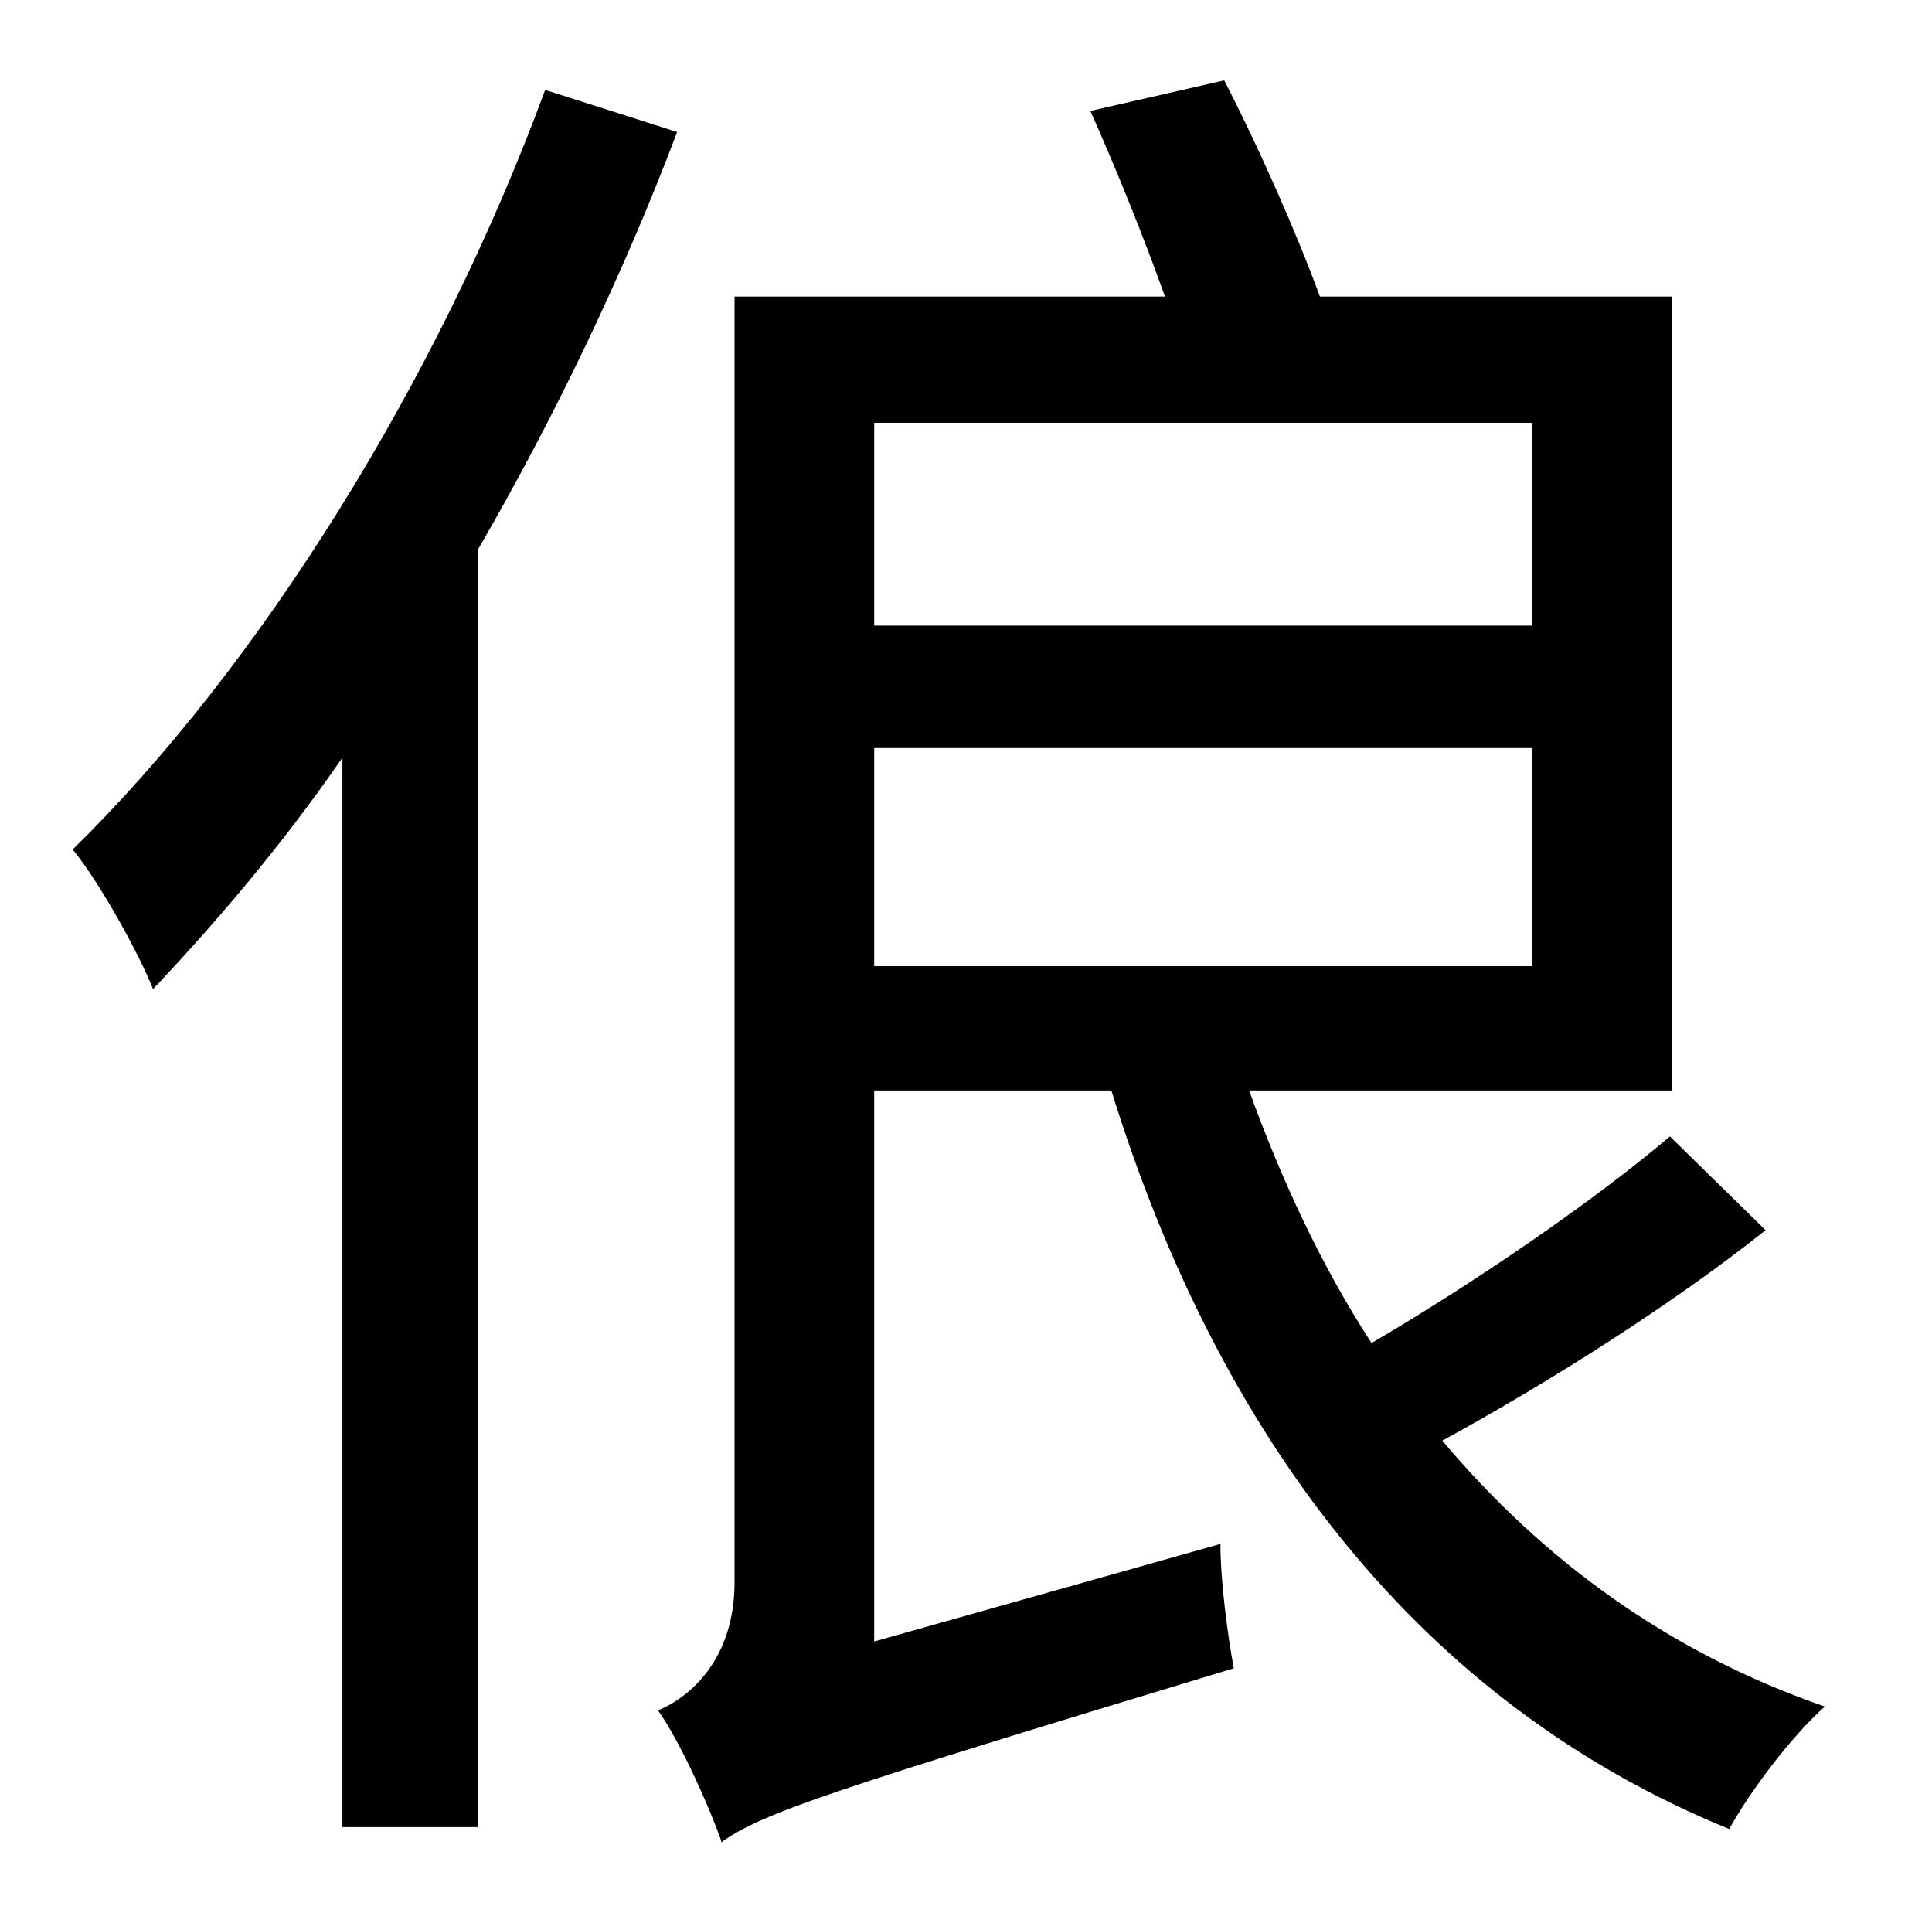<?xml version="1.0" standalone="no"?>
<!DOCTYPE svg PUBLIC "-//W3C//DTD SVG 1.1//EN" "http://www.w3.org/Graphics/SVG/1.1/DTD/svg11.dtd" >
<svg xmlns="http://www.w3.org/2000/svg" xmlns:xlink="http://www.w3.org/1999/xlink" version="1.1" viewBox="-10 0 1010 1000">
   <path fill="currentColor"
d="M275 47l69 22c-28 74 -64 149 -104 218v668h-71v-559c-31 45 -65 85 -99 121c-7 -18 -28 -56 -42 -73c98 -96 191 -245 247 -397zM447 391v114h344v-114h-344zM791 221h-344v106h344v-106zM863 594l50 49c-49 39 -114 80 -169 110c53 63 119 111 200 139
c-17 15 -39 44 -50 64c-162 -66 -267 -205 -323 -386h-124v288l181 -51c0 20 4 49 7 65c-215 65 -247 76 -268 91v-1c-6 -17 -21 -51 -33 -68c17 -7 40 -27 40 -67v-672h225c-11 -31 -26 -68 -39 -97l70 -16c18 35 38 80 50 113h184v415h-221c17 47 38 92 64 132
c53 -31 116 -74 156 -108z" />
</svg>
